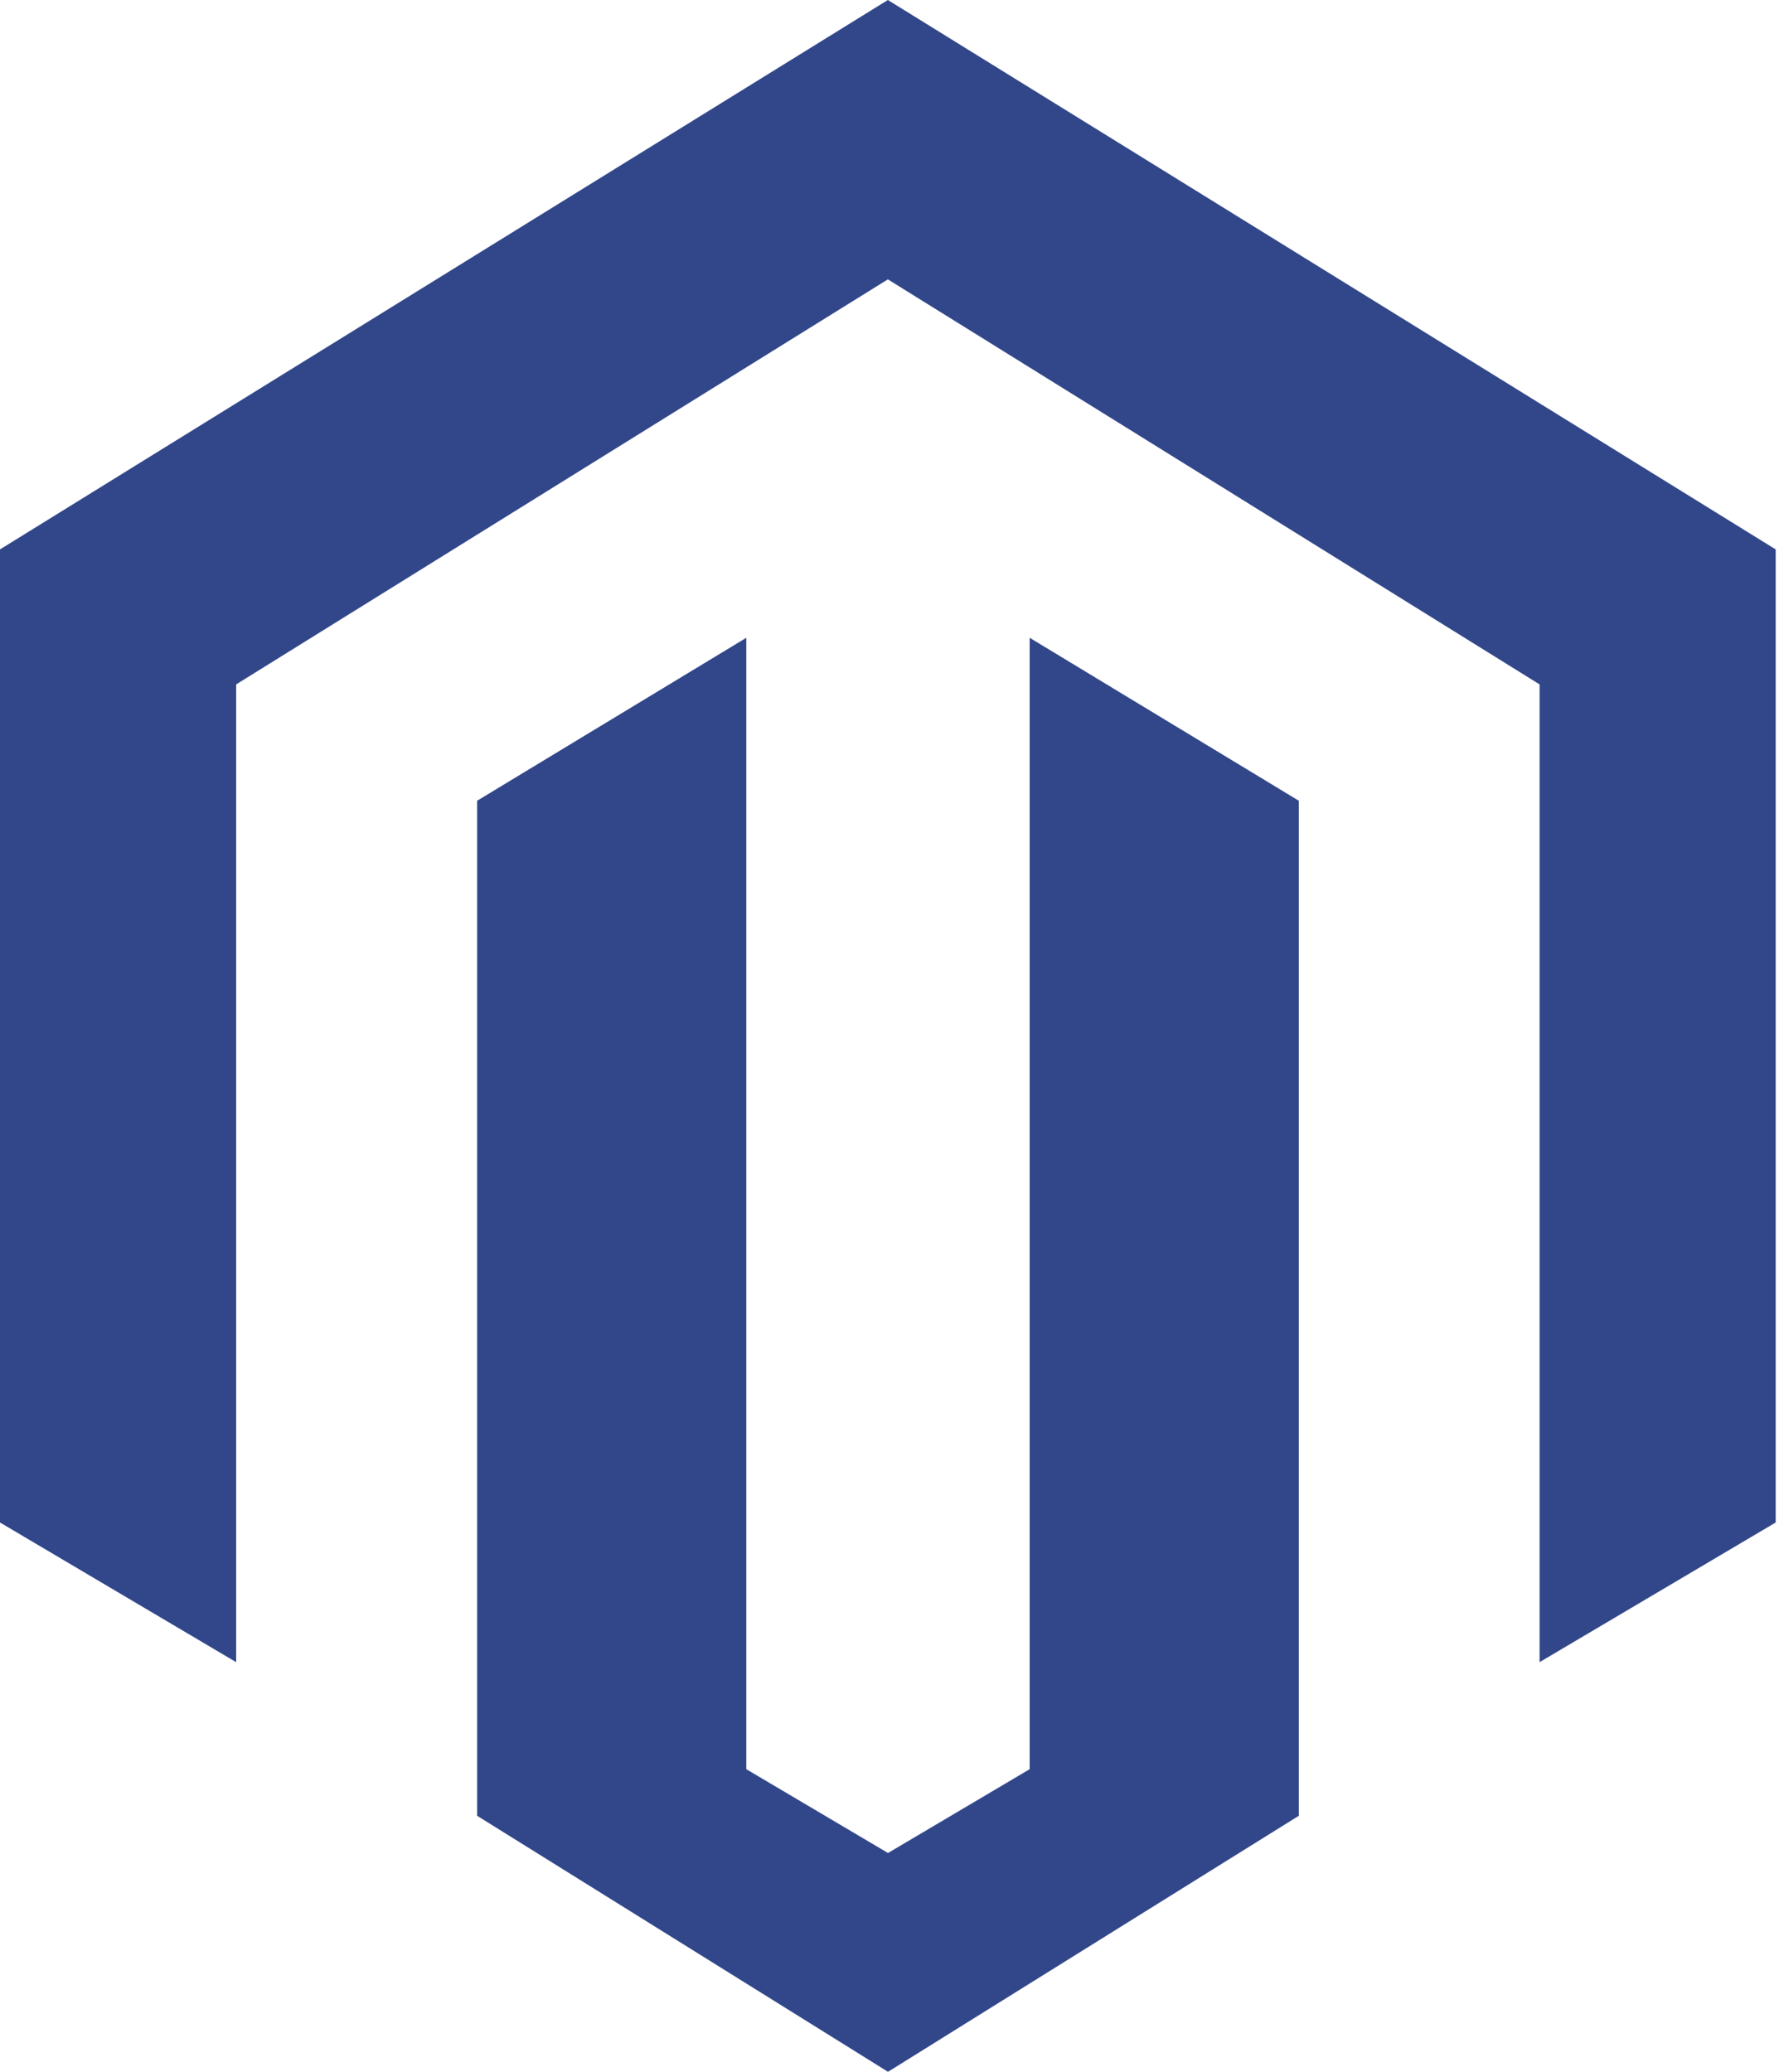 <svg width="38" height="44" viewBox="0 0 38 44" fill="none" xmlns="http://www.w3.org/2000/svg"><path d="M18.859 0L0 11.668V32.334L5.016 35.3V14.535L18.859 5.933L32.702 14.535V35.3L37.717 32.334V11.668L18.859 0Z" fill="#32478a"></path><path d="M21.871 37.573L18.862 39.353L15.852 37.573V13.545L10.134 17.006V38.562L18.862 44L27.589 38.562V17.006L21.871 13.545V37.573Z" fill="#32478a"></path></svg>